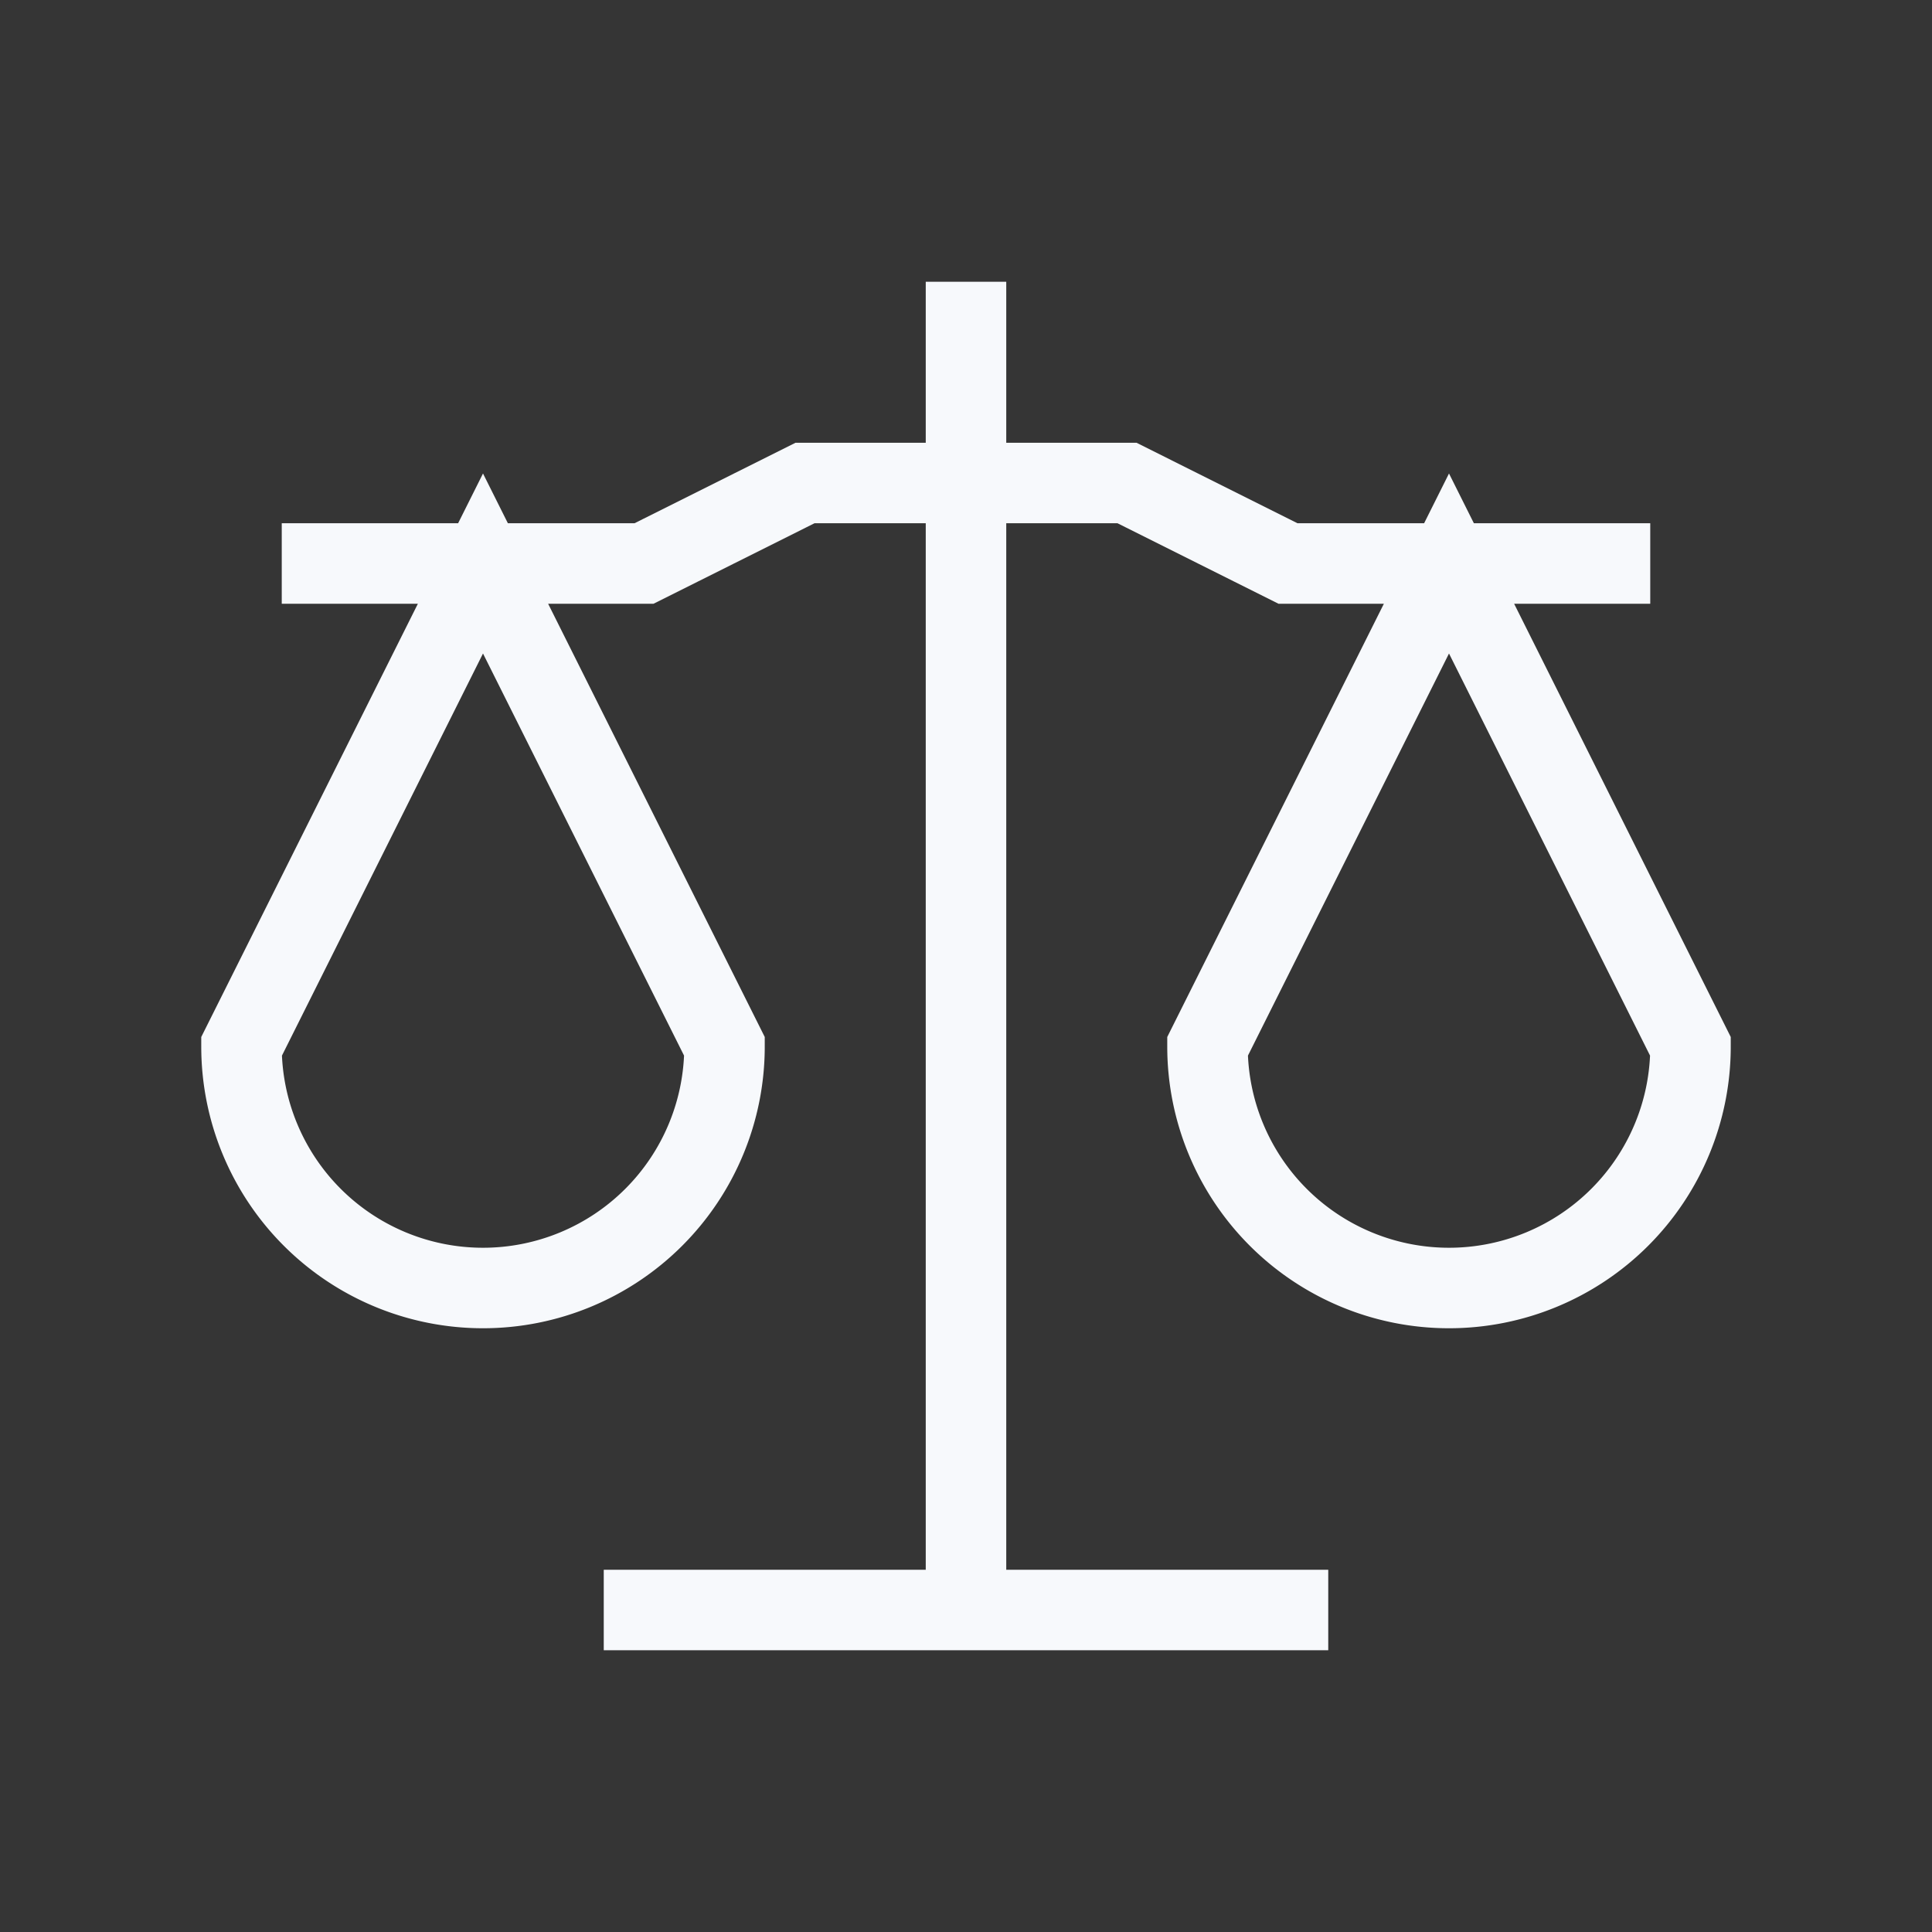 <svg xmlns="http://www.w3.org/2000/svg" width="24" height="24" fill="none"><rect width="100%" height="100%" fill="#333333" stroke="none"/><path fill="#fff" fill-opacity=".01" d="M24 0v24H0V0z"/><path stroke="#F7F9FC" stroke-linecap="square" d="M8 20h8M12 4v16M4 7h4l2-1h4l2 1h4M9 13a3 3 0 1 1-6 0l3-6zm12 0a3 3 0 1 1-6 0l3-6z"/></svg>
